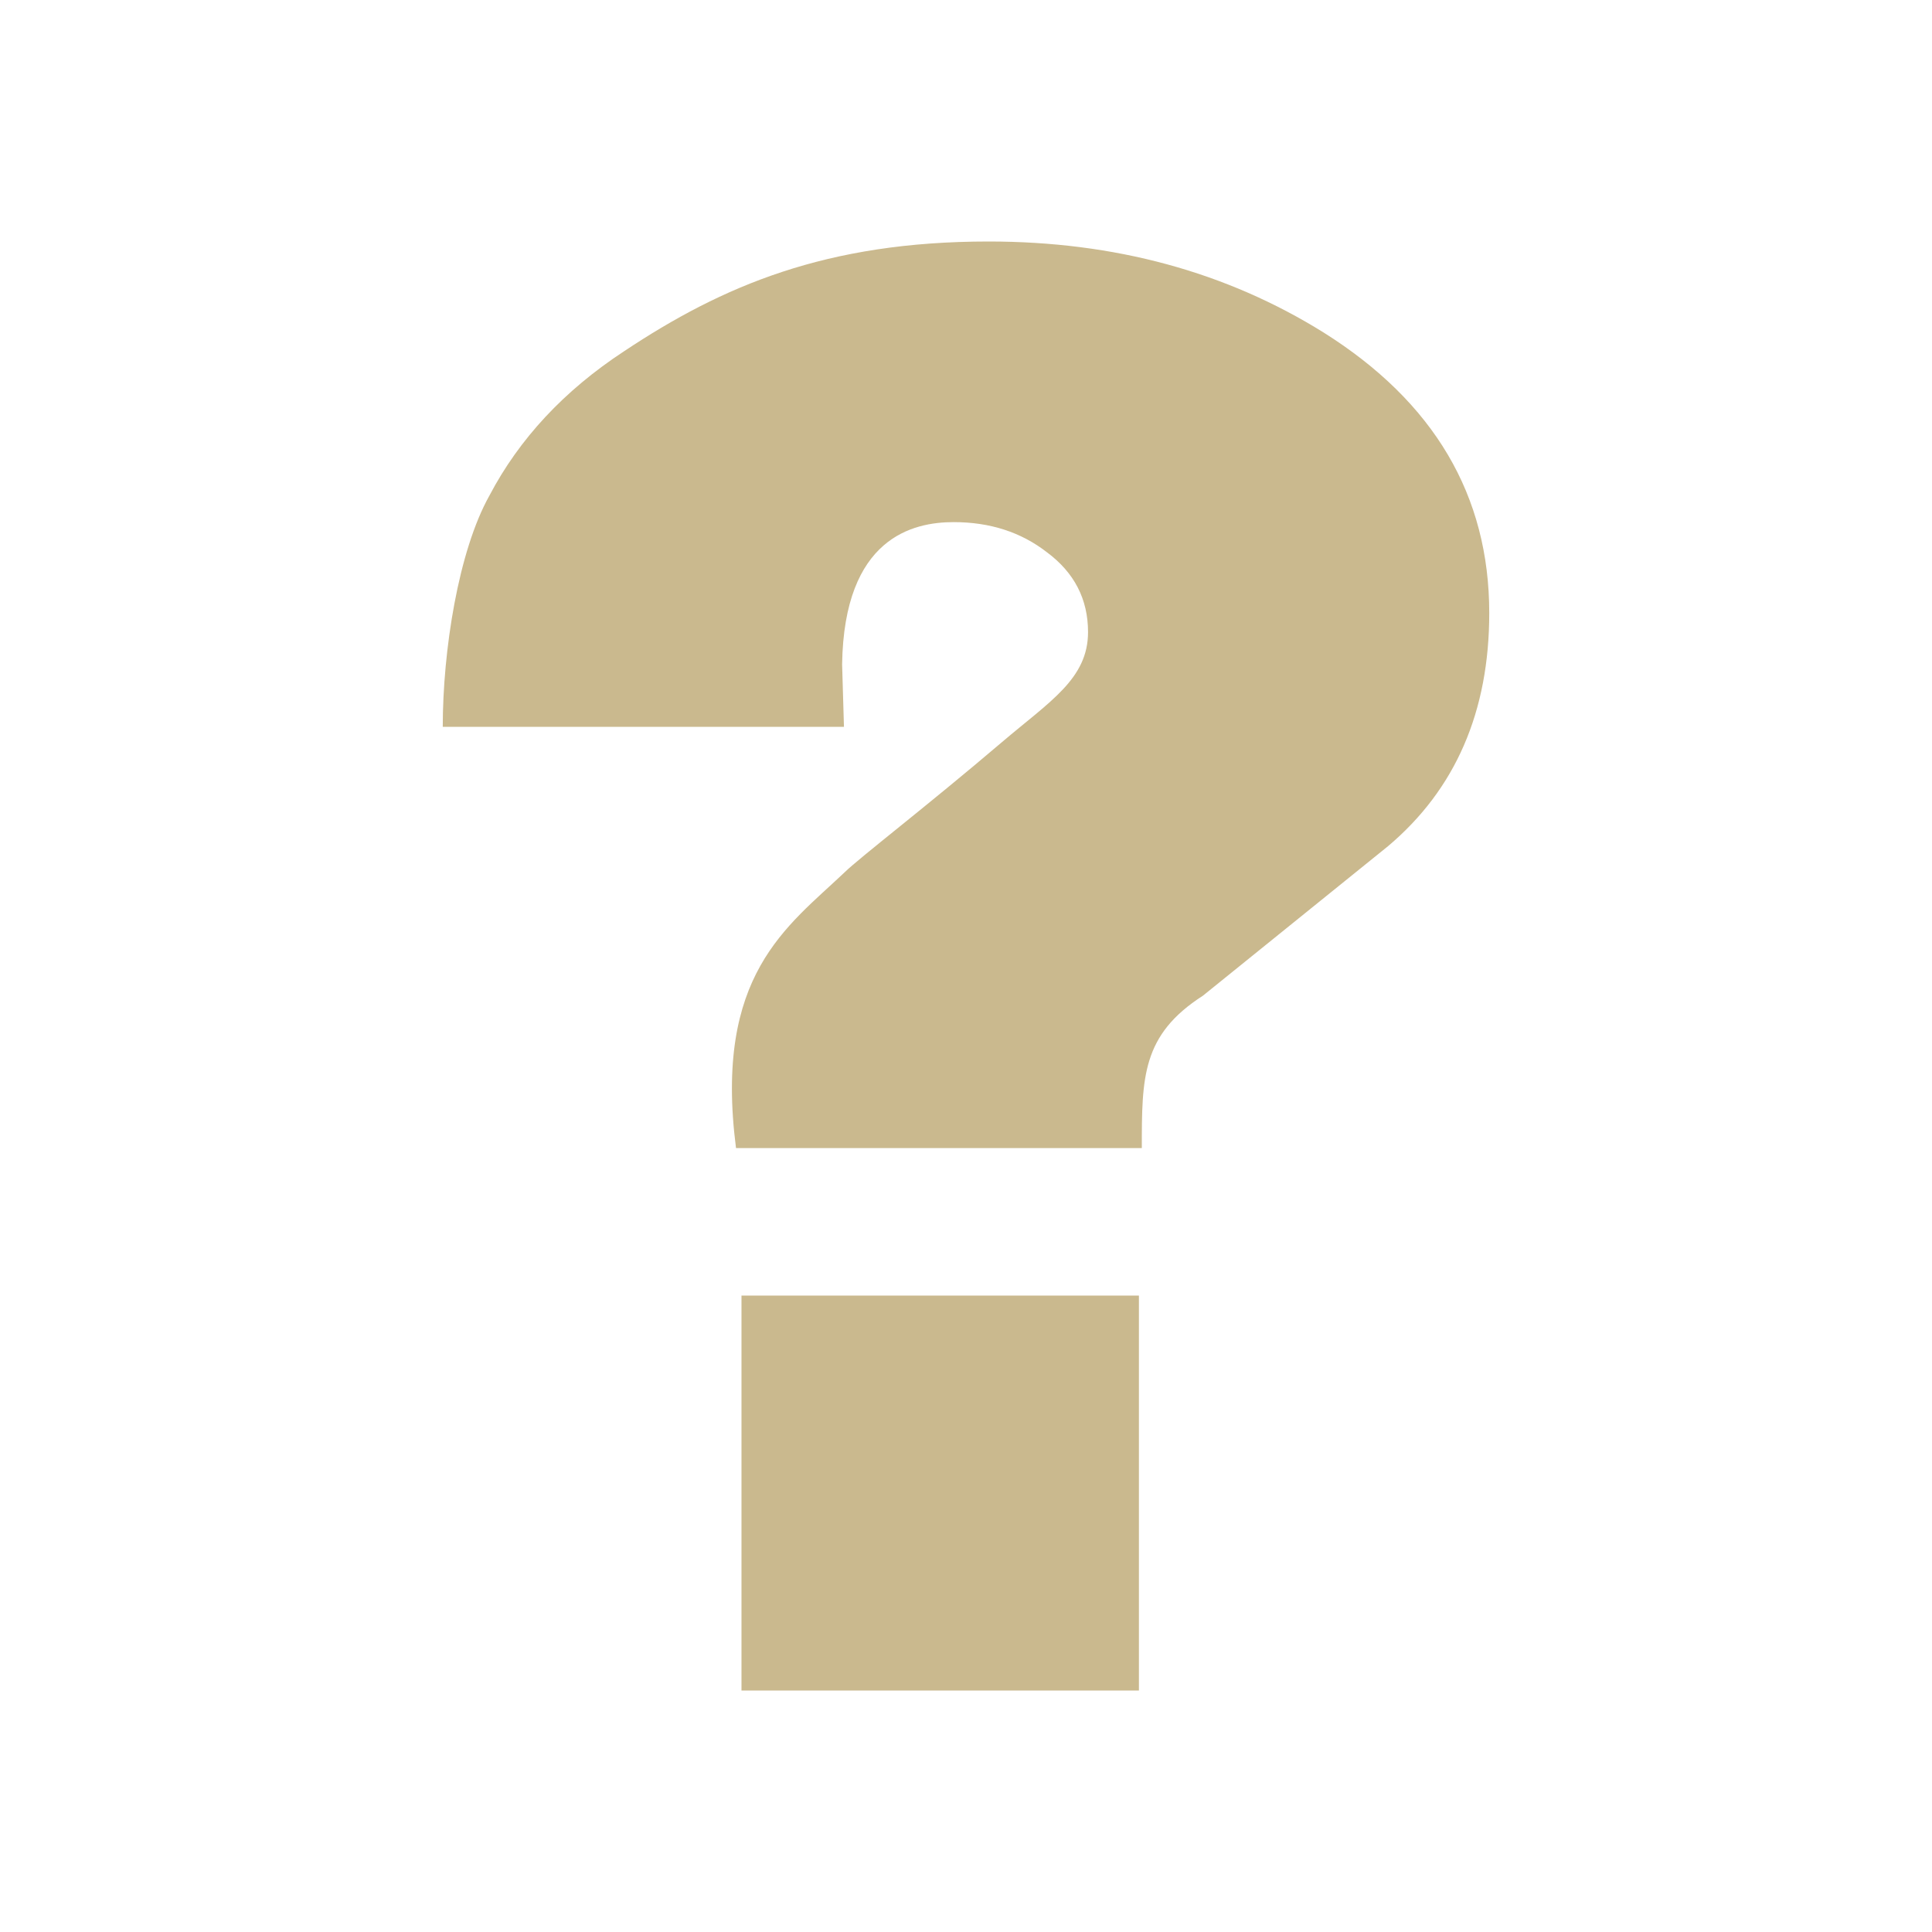 <svg xmlns="http://www.w3.org/2000/svg" width="24" height="24" viewBox="0 0 24 24">
 <defs>
  <style id="current-color-scheme" type="text/css">
   .ColorScheme-Text { color:#cab98e; } .ColorScheme-Highlight { color:#5294e2; }
  </style>
 </defs>
 <path style="fill:currentColor" class="ColorScheme-Text" d="M 12.281 3 C 10.265 3 8.976 3.549 7.75 4.365 C 7.008 4.852 6.451 5.45 6.08 6.156 C 5.693 6.847 5.5 8.087 5.5 9.029 L 10.484 9.029 L 10.461 8.252 C 10.485 6.674 11.346 6.486 11.846 6.486 C 12.297 6.486 12.683 6.61 13.006 6.861 C 13.345 7.113 13.516 7.443 13.516 7.852 C 13.516 8.432 13.042 8.712 12.449 9.217 C 11.498 10.027 10.684 10.649 10.49 10.838 C 9.78 11.513 8.866 12.109 9.143 14.262 L 14.184 14.262 C 14.184 13.383 14.185 12.856 14.943 12.369 L 17.242 10.512 C 18.081 9.805 18.5 8.84 18.5 7.615 C 18.5 6.155 17.815 4.994 16.443 4.131 C 15.233 3.377 13.846 3 12.281 3 z M 9.211 16.094 L 9.211 21 L 14.148 21 L 14.148 16.094 L 9.211 16.094 z"/>
</svg>
